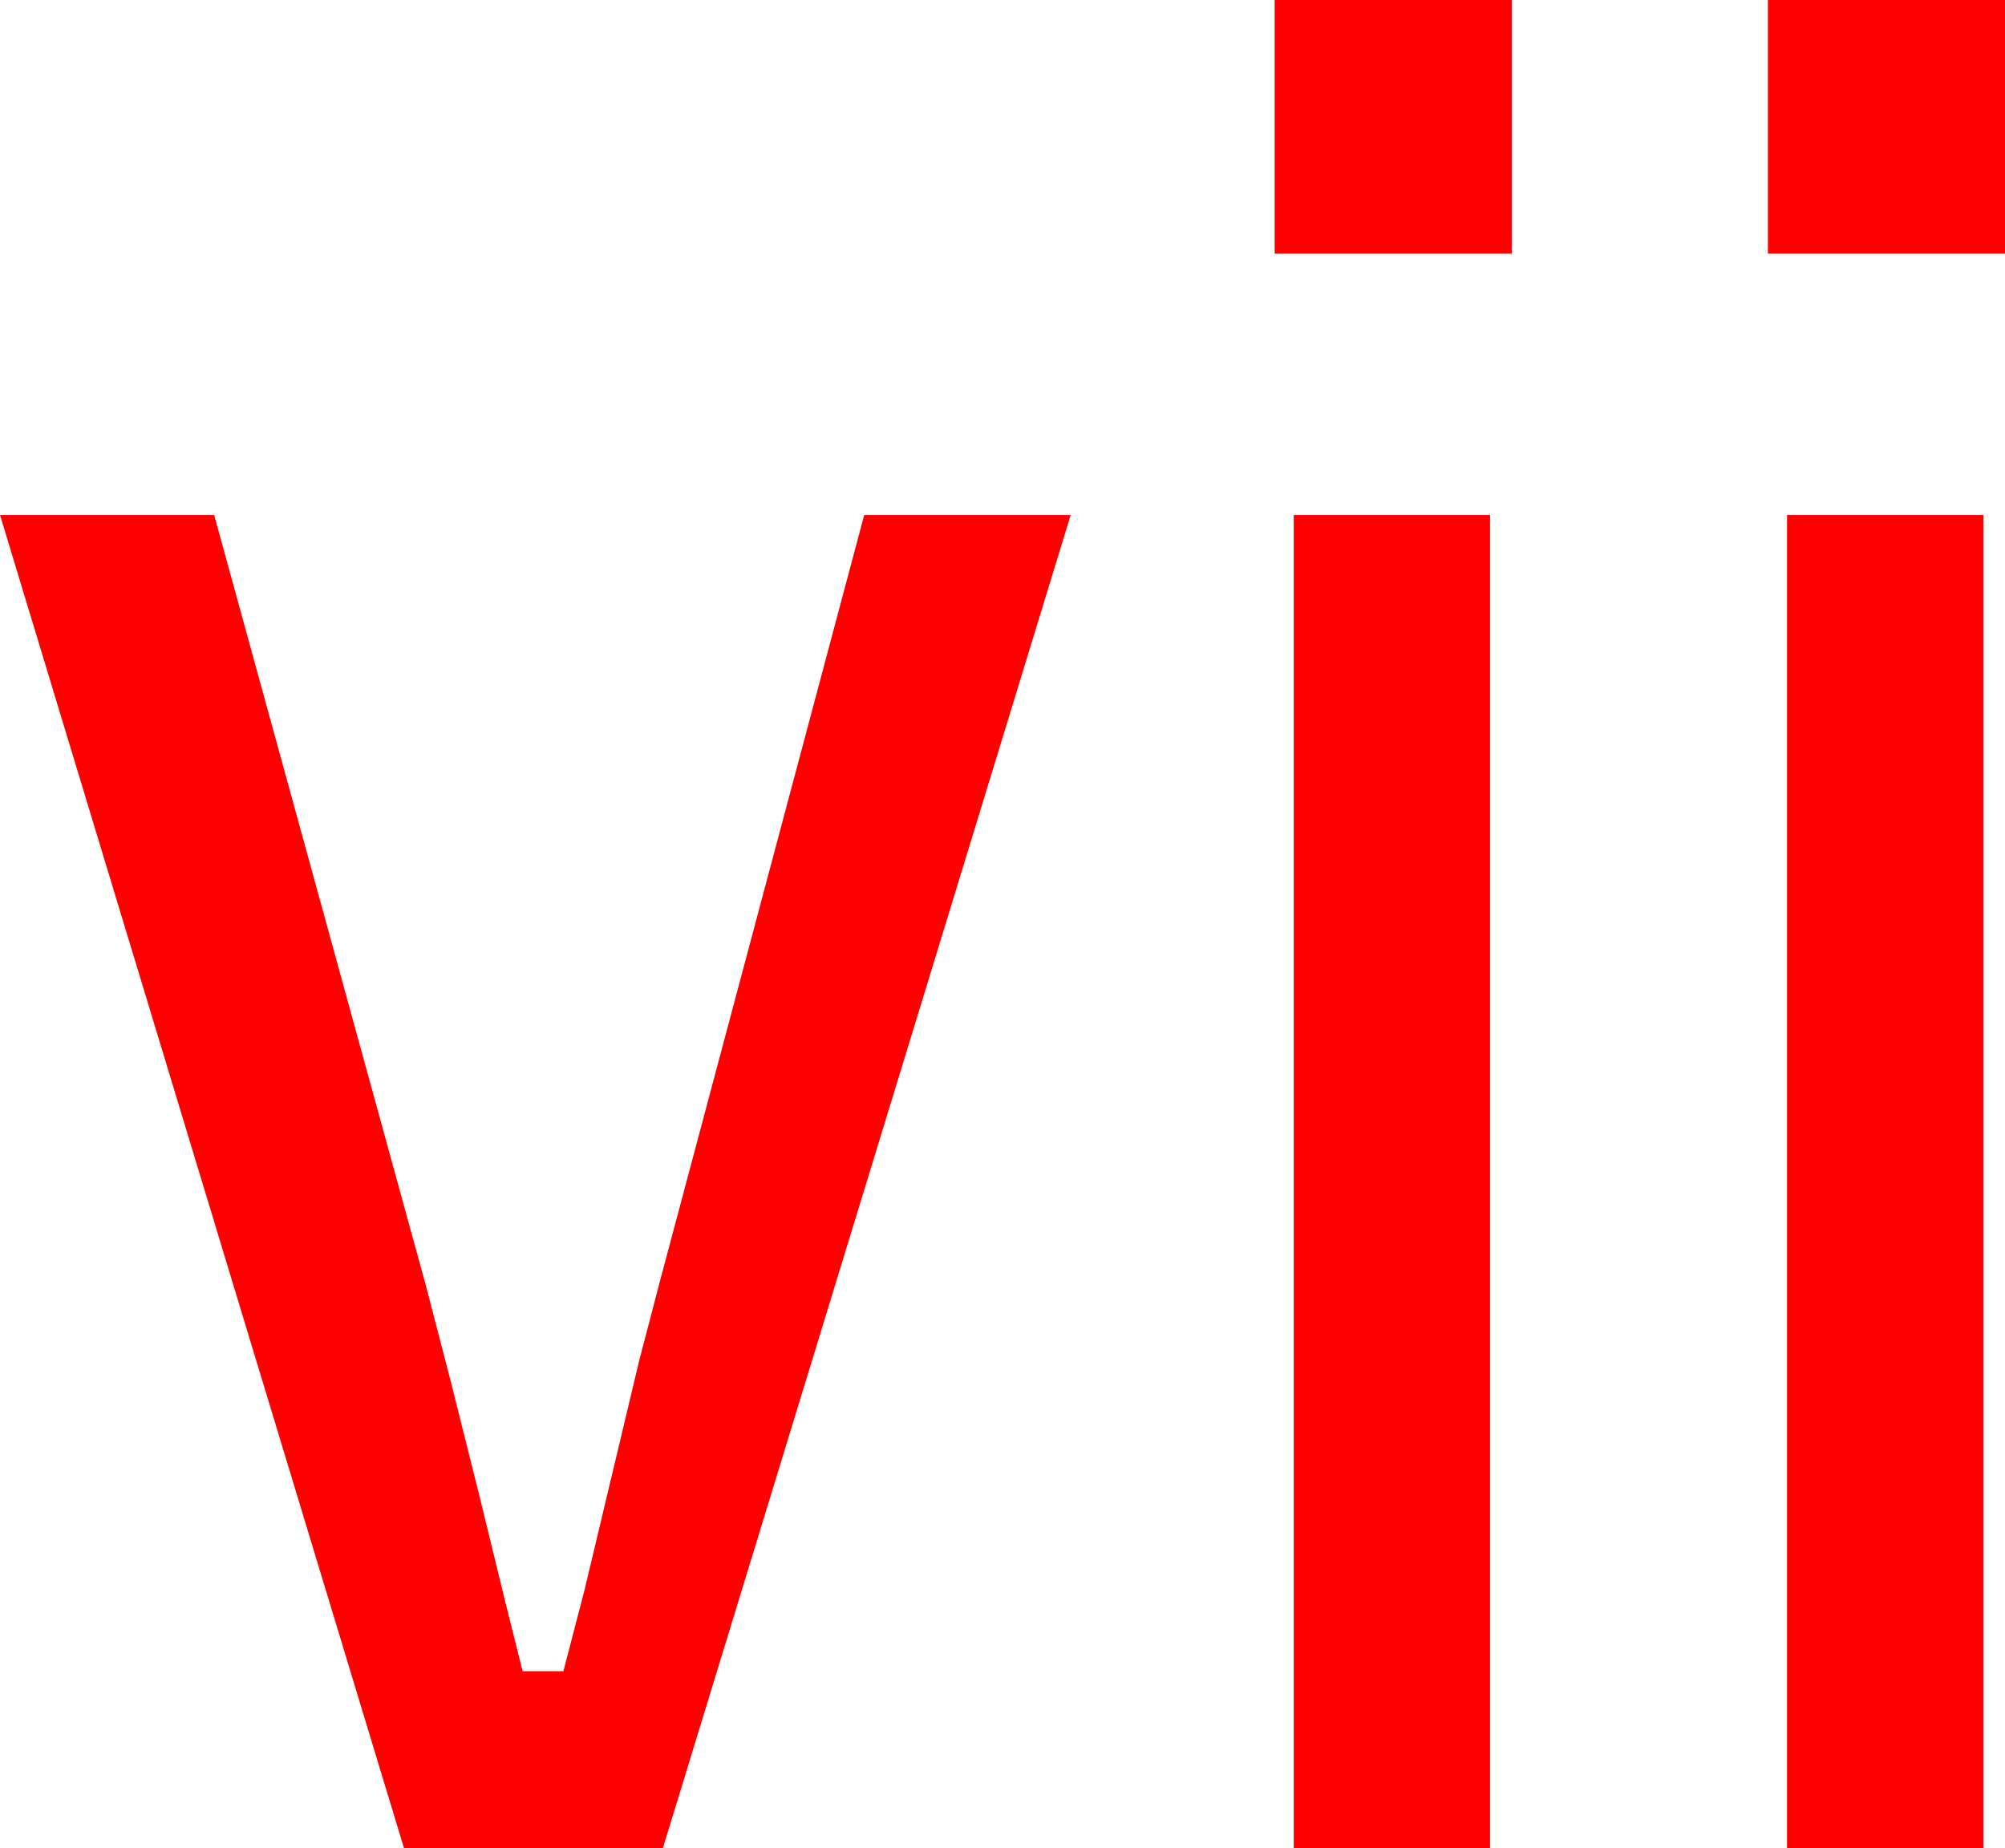 <?xml version="1.0" encoding="utf-8"?>
<!DOCTYPE svg PUBLIC "-//W3C//DTD SVG 1.1//EN" "http://www.w3.org/Graphics/SVG/1.1/DTD/svg11.dtd">
<svg width="46.084" height="42.48" xmlns="http://www.w3.org/2000/svg" xmlns:xlink="http://www.w3.org/1999/xlink" xmlns:xml="http://www.w3.org/XML/1998/namespace" version="1.1">
  <g>
    <g>
      <path style="fill:#FF0000;fill-opacity:1" d="M41.074,11.836L45.586,11.836 45.586,42.48 41.074,42.48 41.074,11.836z M29.736,11.836L34.248,11.836 34.248,42.48 29.736,42.48 29.736,11.836z M0,11.836L4.922,11.836 9.785,29.531 10.342,31.677 11.016,34.365 11.602,36.768 12.012,38.408 12.949,38.408 13.433,36.548 14.121,33.662 14.692,31.267 15.176,29.414 19.863,11.836 24.609,11.836 15.234,42.48 9.287,42.48 0,11.836z M40.635,0L46.084,0 46.084,5.83 40.635,5.83 40.635,0z M29.297,0L34.746,0 34.746,5.83 29.297,5.83 29.297,0z" />
    </g>
  </g>
</svg>
